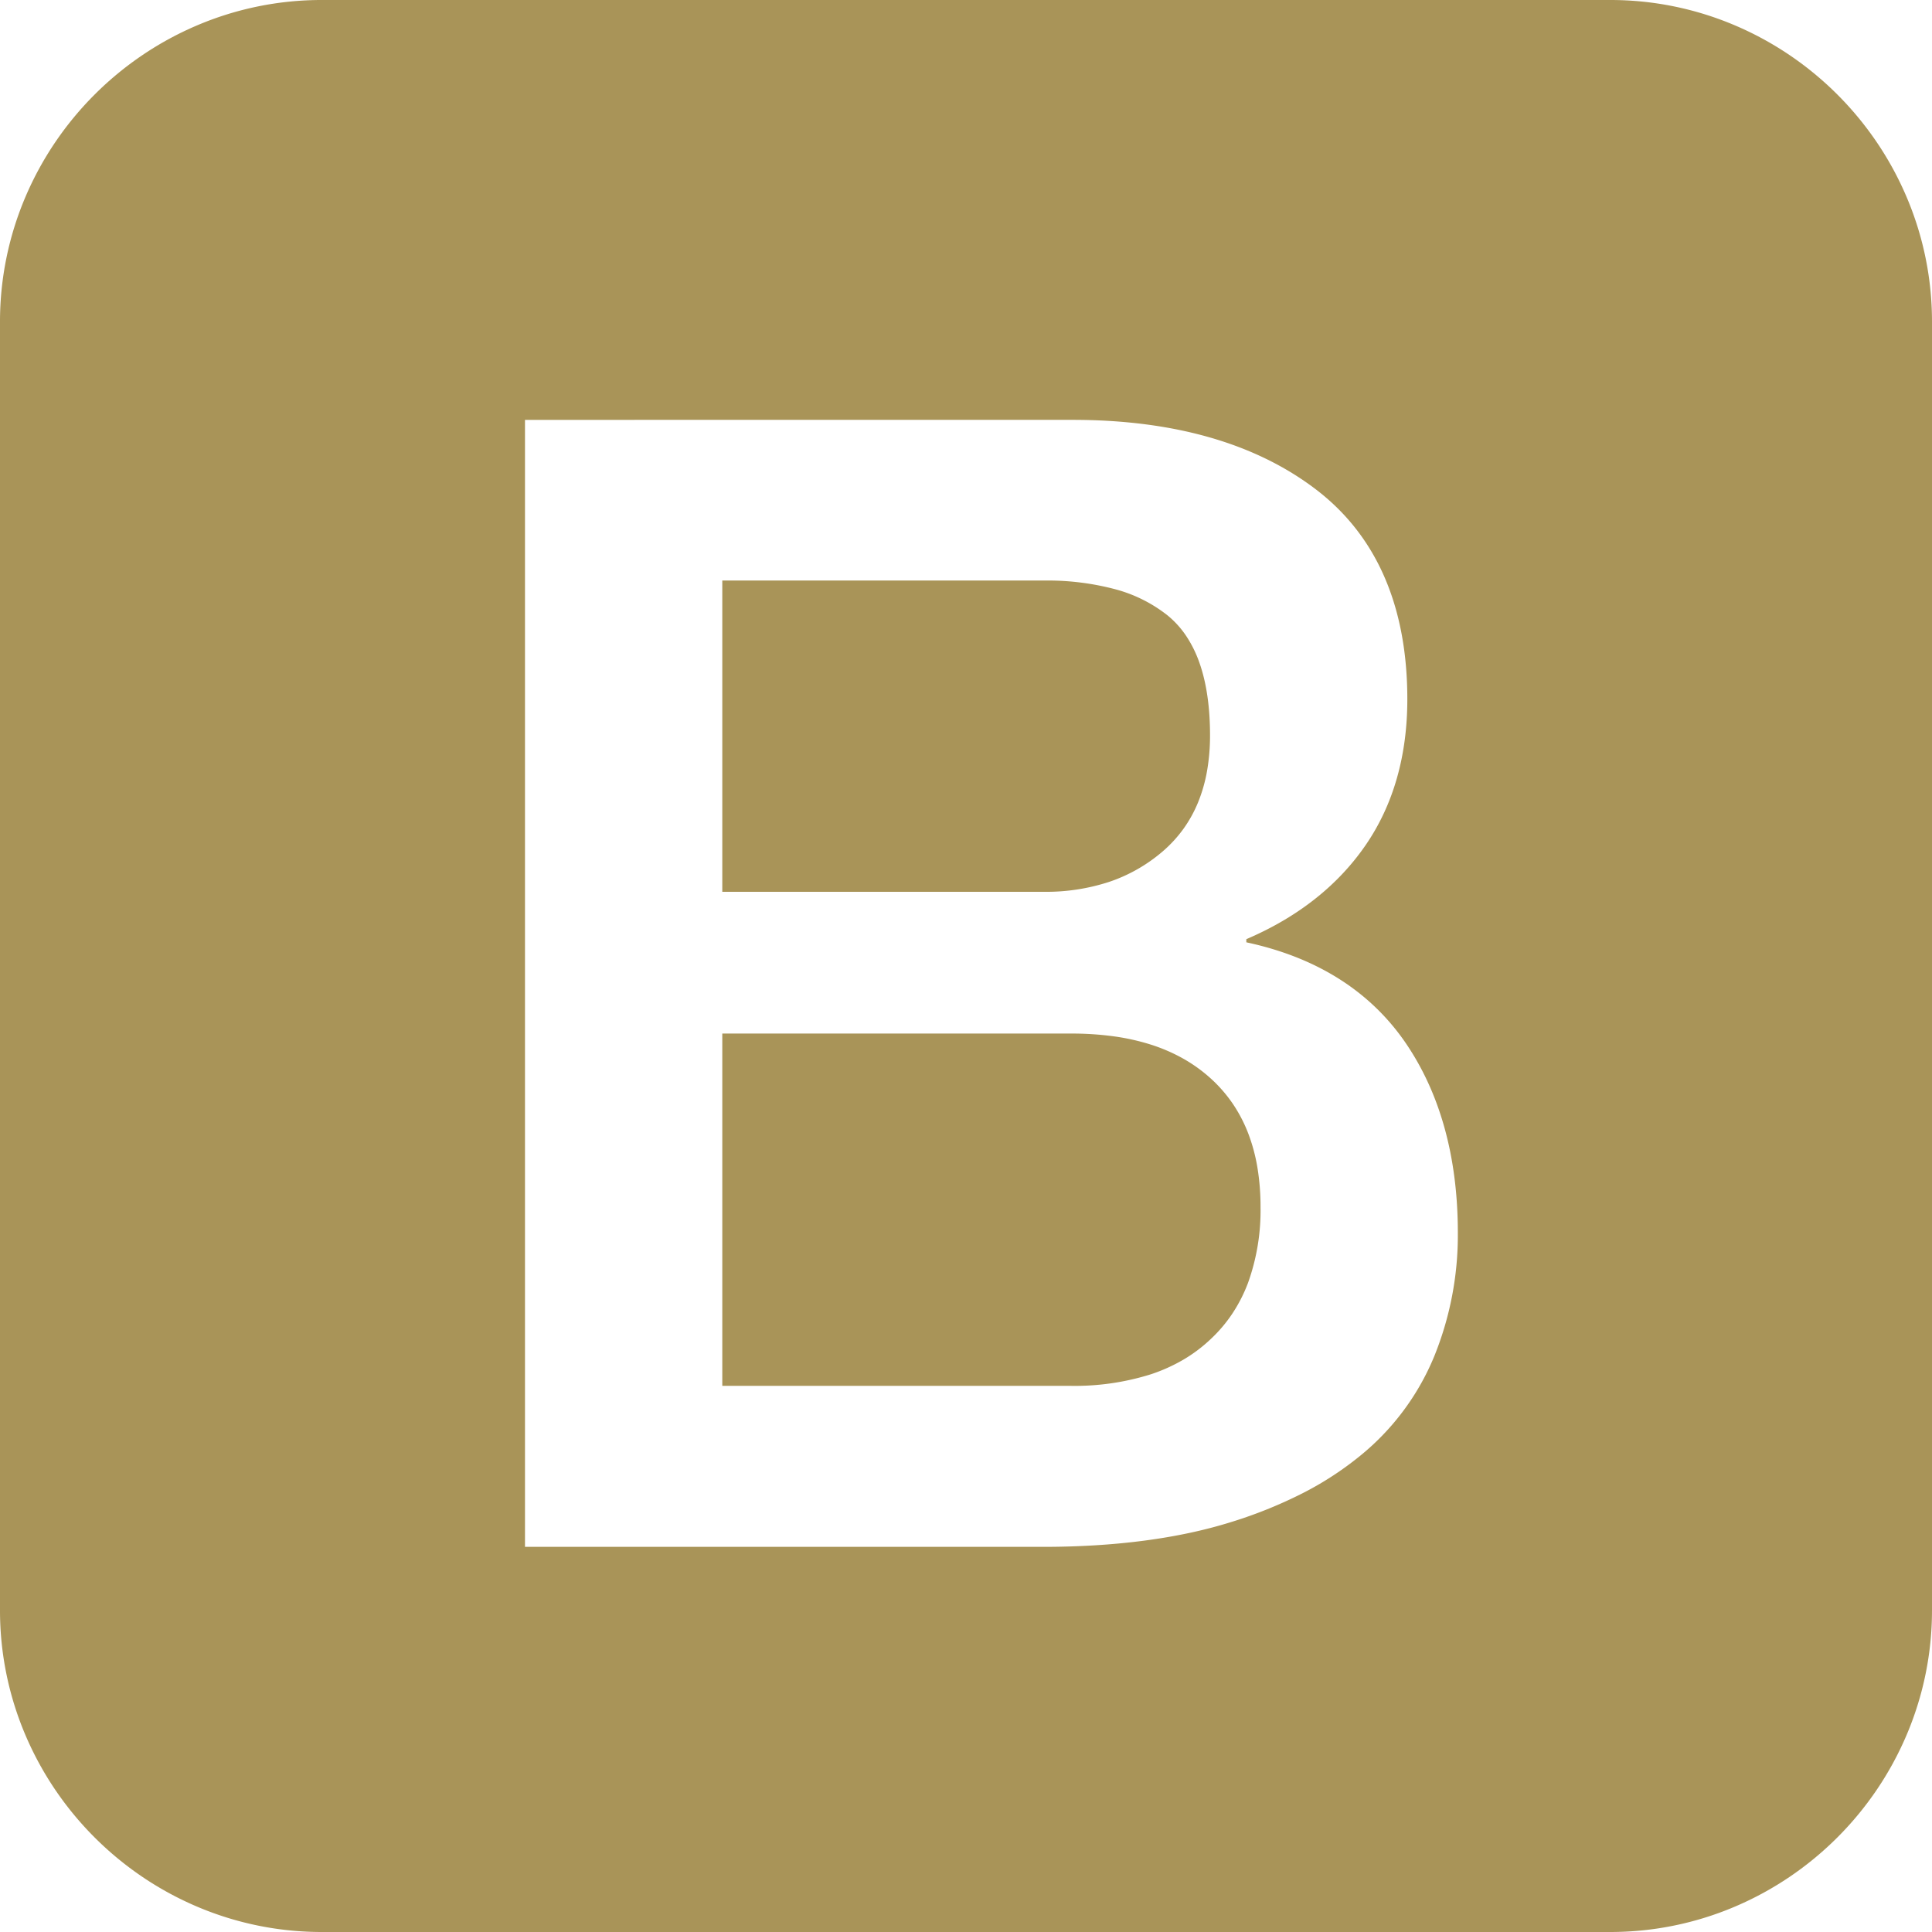 <svg xmlns="http://www.w3.org/2000/svg" width="612.001" height="612" viewBox="0 0 612.001 612">
  <path id="Exclusion_1" data-name="Exclusion 1" d="M-4276-3387h-408a100.734,100.734,0,0,1-39.605-8.048,102.379,102.379,0,0,1-17.322-9.433,103.434,103.434,0,0,1-15.111-12.481,103.412,103.412,0,0,1-12.481-15.111,102.362,102.362,0,0,1-9.433-17.322A100.742,100.742,0,0,1-4786-3489v-408a100.74,100.74,0,0,1,8.048-39.6,102.355,102.355,0,0,1,9.433-17.322,103.389,103.389,0,0,1,12.481-15.111,103.434,103.434,0,0,1,15.111-12.481,102.378,102.378,0,0,1,17.322-9.433A100.734,100.734,0,0,1-4684-3999h408a100.734,100.734,0,0,1,39.605,8.048,102.385,102.385,0,0,1,17.322,9.433,103.474,103.474,0,0,1,15.111,12.481,103.391,103.391,0,0,1,12.481,15.111,102.348,102.348,0,0,1,9.433,17.322A100.738,100.738,0,0,1-4174-3897v408a100.74,100.74,0,0,1-8.048,39.6,102.356,102.356,0,0,1-9.433,17.322,103.427,103.427,0,0,1-12.481,15.111,103.474,103.474,0,0,1-15.111,12.481,102.388,102.388,0,0,1-17.322,9.433A100.734,100.734,0,0,1-4276-3387Zm-343.7-479v357h164c22.858,0,42.877-2.625,59.5-7.8a143.563,143.563,0,0,0,22.75-9.15,102.022,102.022,0,0,0,18.25-11.851,79.623,79.623,0,0,0,23.5-31.5,102.1,102.1,0,0,0,7.5-39.2c0-24.173-5.719-44.629-17-60.8-11.241-16.017-28.064-26.514-50-31.2v-1c16.258-6.939,28.976-16.965,37.8-29.8,8.758-12.741,13.2-28.285,13.2-46.2,0-29.47-9.757-51.844-29-66.5-19.167-14.6-45.073-22-77-22Zm173,306h-110.5v-111.6h110.5a98.66,98.66,0,0,1,13.431.869,70.769,70.769,0,0,1,11.819,2.631,54.9,54.9,0,0,1,10.244,4.431,48.485,48.485,0,0,1,8.707,6.269,45.033,45.033,0,0,1,6.941,7.936,46.281,46.281,0,0,1,4.934,9.426,56.04,56.04,0,0,1,2.947,10.945,76.111,76.111,0,0,1,.978,12.492,67.789,67.789,0,0,1-3.963,23.975,48.564,48.564,0,0,1-4.939,9.691,45.8,45.8,0,0,1-6.9,8.135,47.319,47.319,0,0,1-8.622,6.489,53.954,53.954,0,0,1-10.253,4.624A80.24,80.24,0,0,1-4446.7-3560Zm-8.5-156.5h-102v-98.6h102a83.345,83.345,0,0,1,22.5,2.763,45.691,45.691,0,0,1,16.5,8.237,29.808,29.808,0,0,1,5.906,6.486,37.748,37.748,0,0,1,4.219,8.5c2.24,6.309,3.375,14.051,3.375,23.012a65.031,65.031,0,0,1-.937,11.291,48.7,48.7,0,0,1-2.812,9.885,41.161,41.161,0,0,1-4.687,8.5,41.144,41.144,0,0,1-6.562,7.128,50.88,50.88,0,0,1-16.875,9.625A64.047,64.047,0,0,1-4455.2-3716.5Z" transform="translate(4786 3999)" fill="#a99458"/>
</svg>
